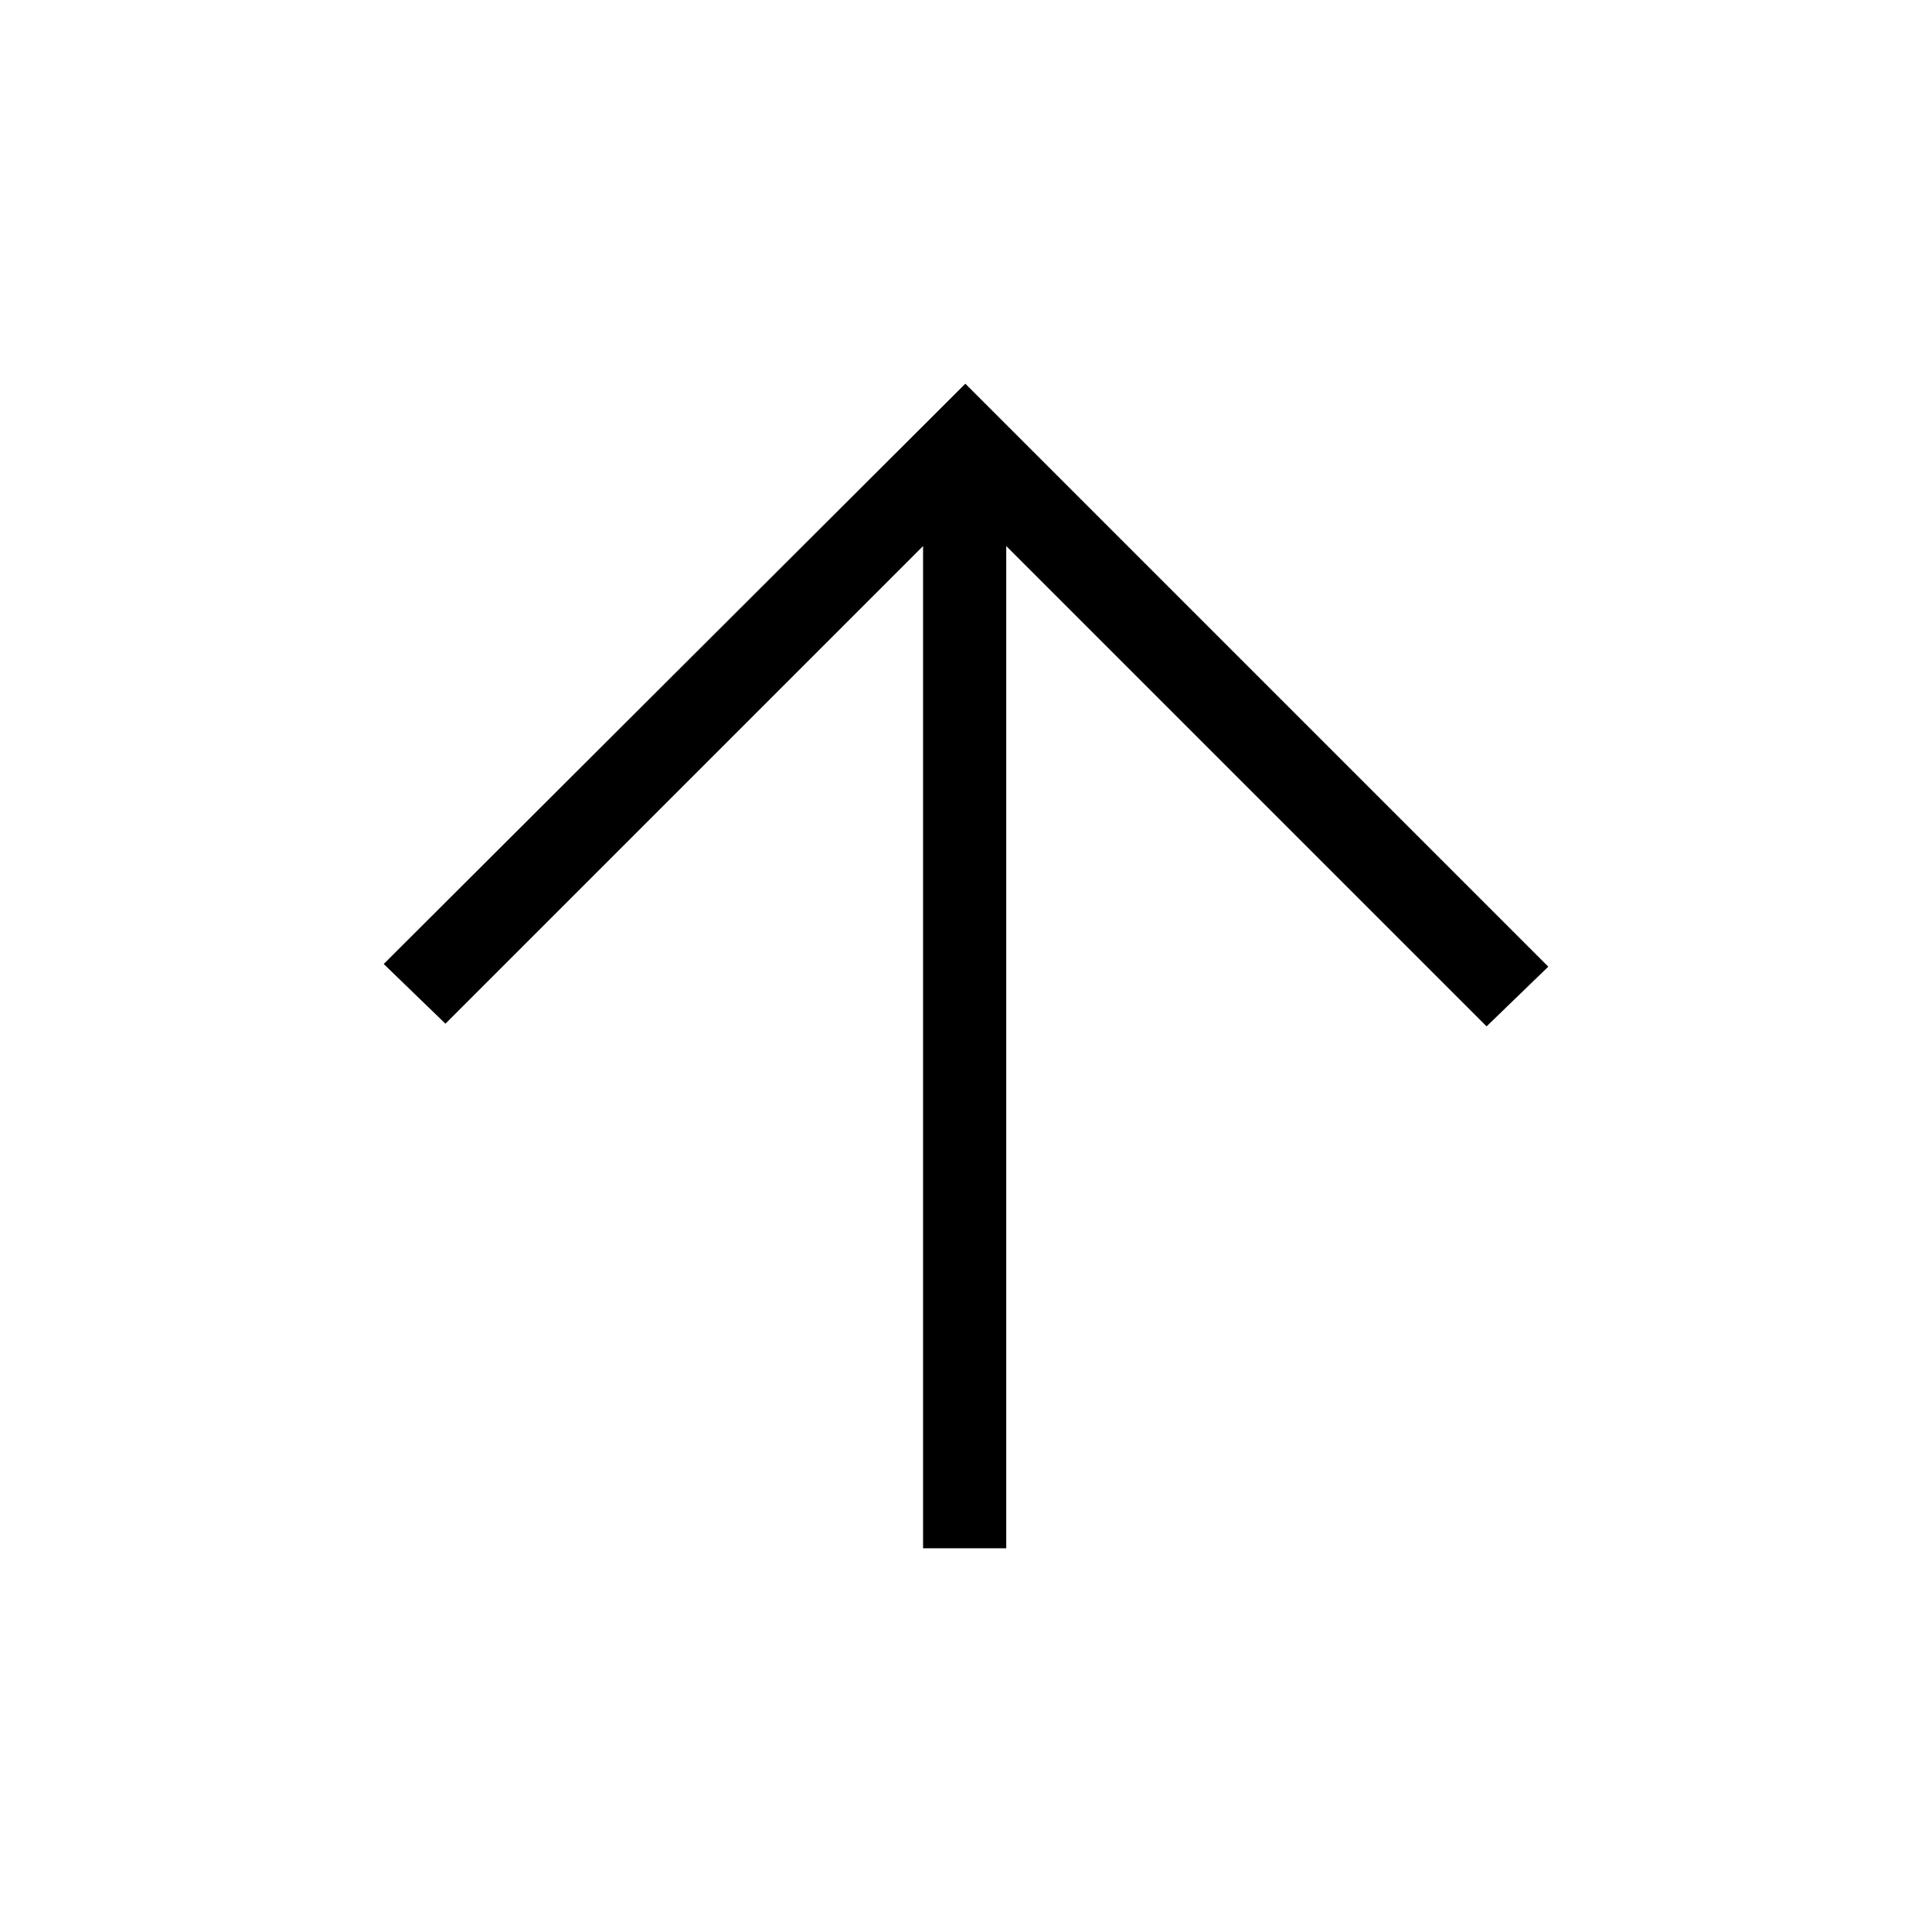 <svg xmlns="http://www.w3.org/2000/svg" height="40" viewBox="0 -960 960 960" width="40"><path d="M458.67-190.67v-498L221.33-451.33 190.67-481l289-288.33 289.66 289.66L738.67-450 500-688.67v498h-41.33Z"/></svg>